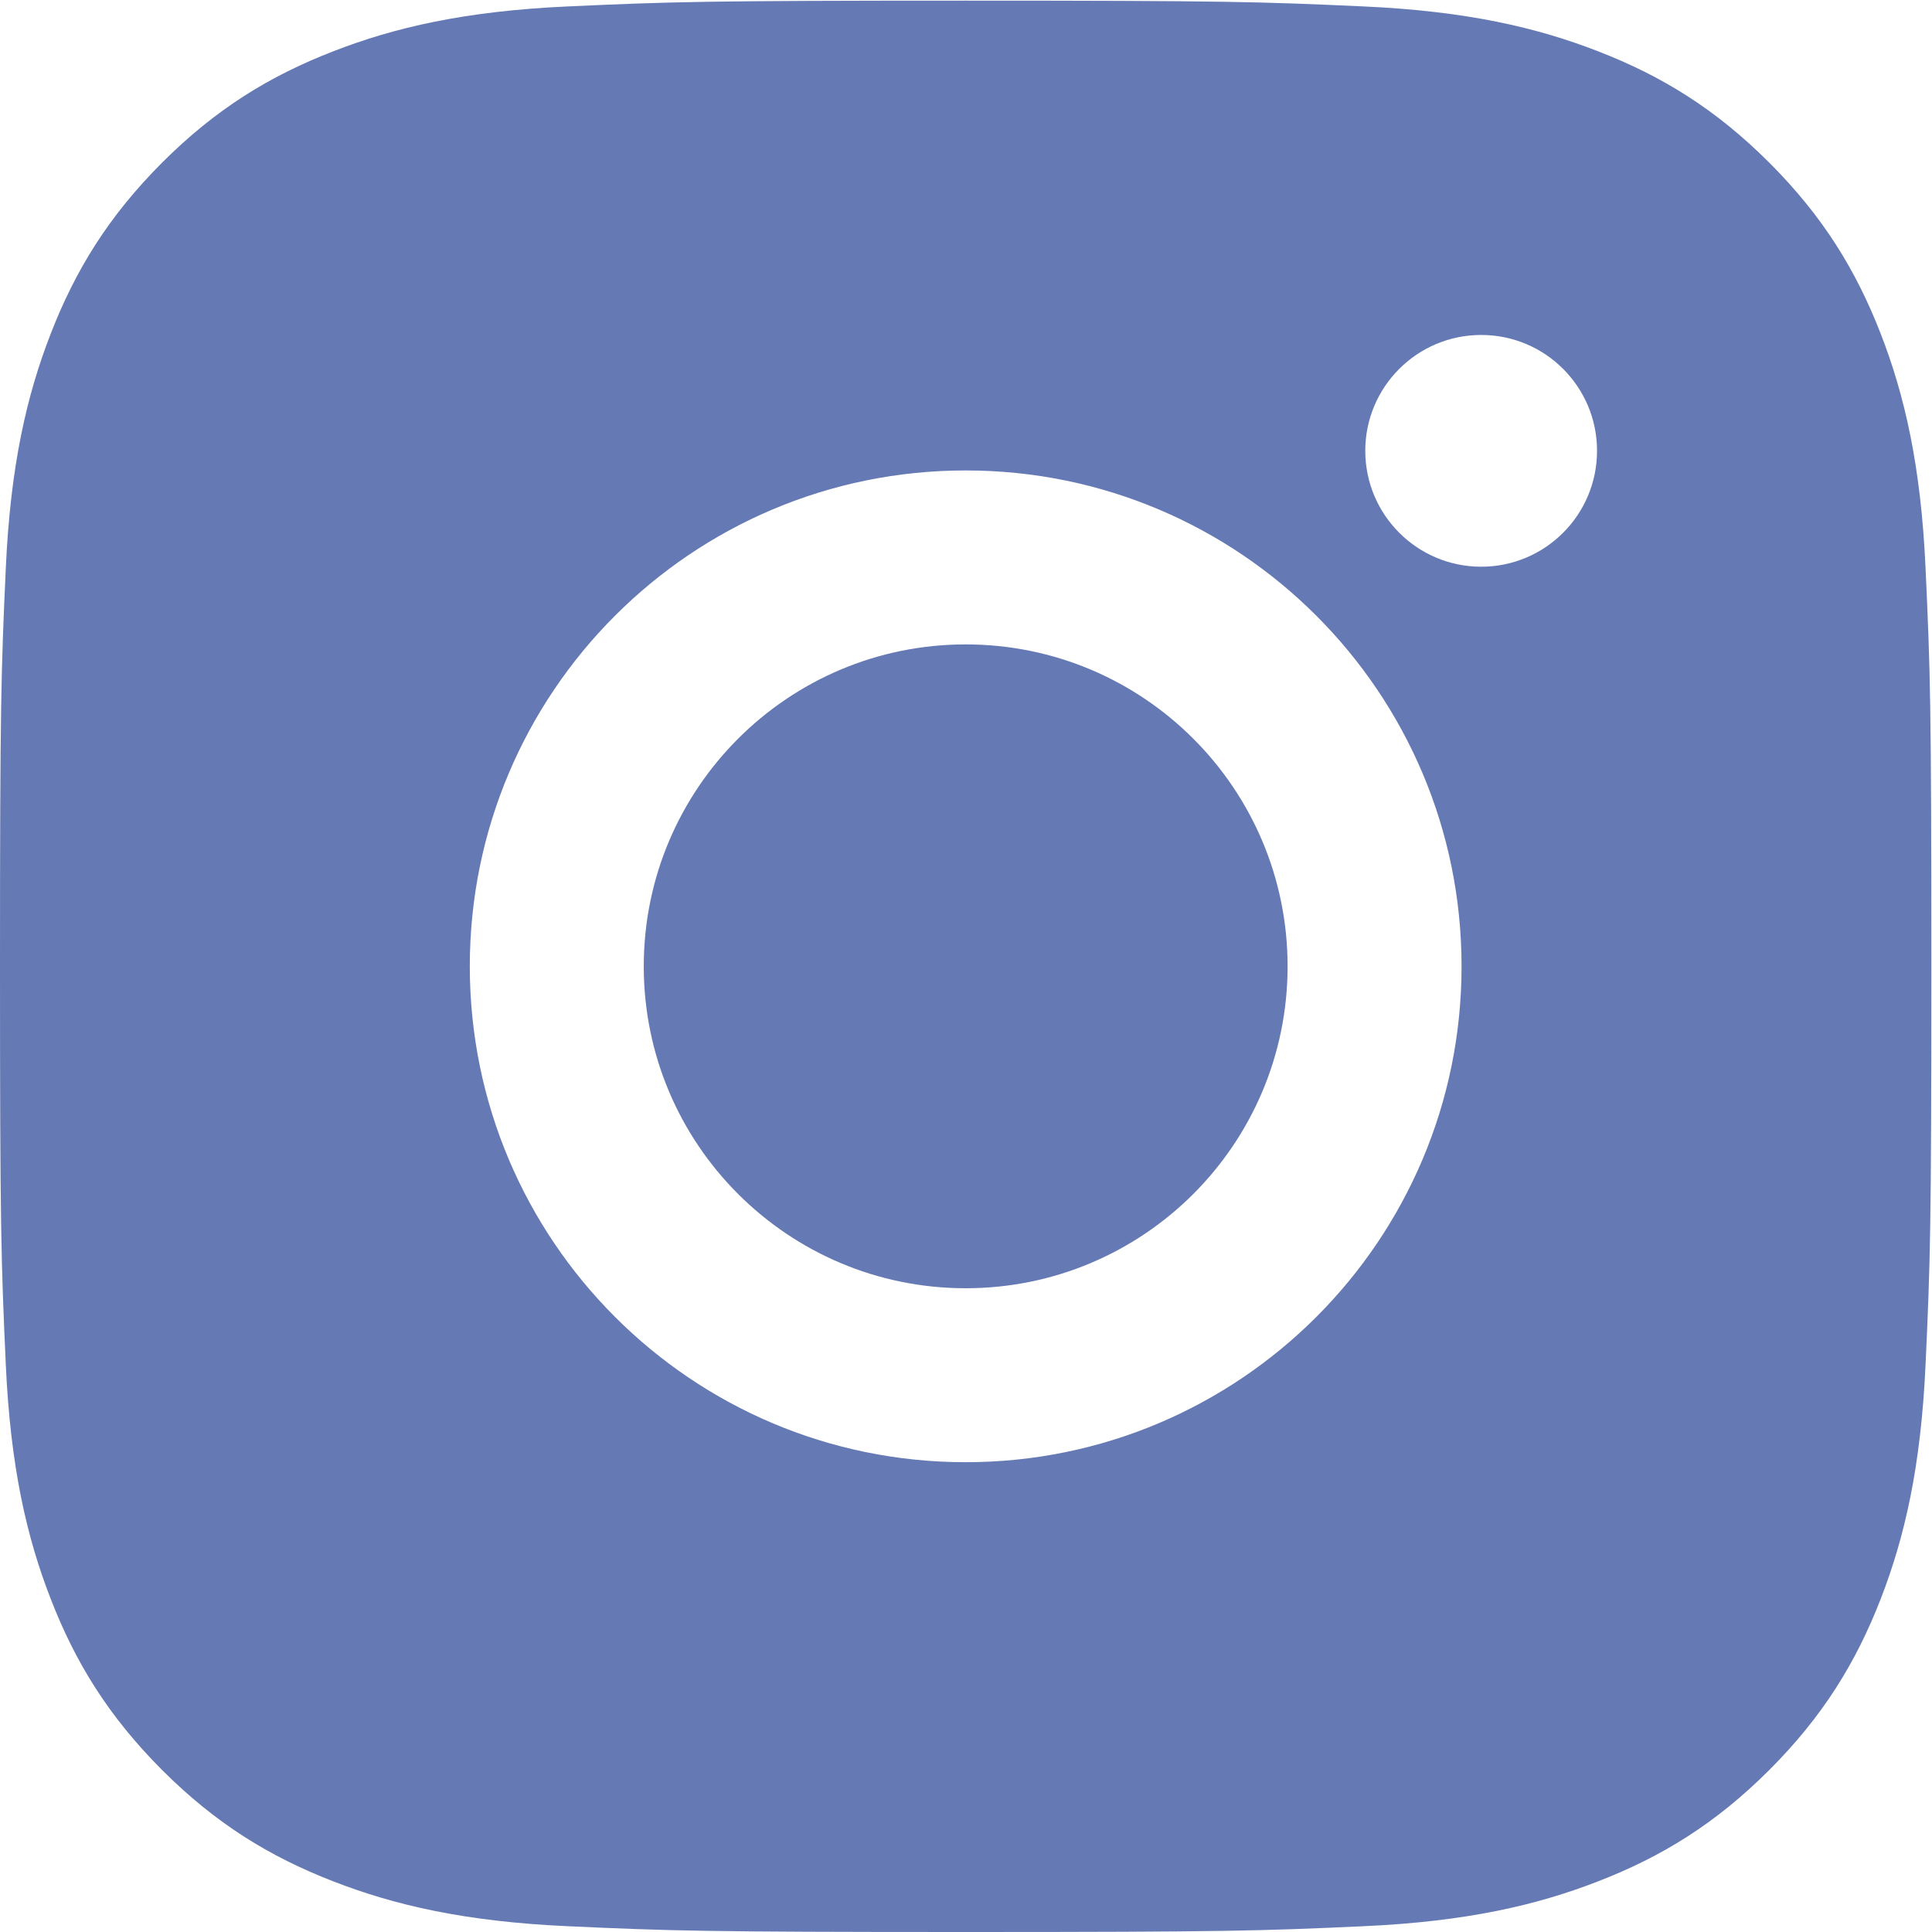 <svg width="189px" height="189px" viewBox="0 0 24 24" id="meteor-icon-kit__solid-instagram" fill="none" xmlns="http://www.w3.org/2000/svg"><g id="SVGRepo_bgCarrier" stroke-width="0"></g><g id="SVGRepo_tracerCarrier" stroke-linecap="round" stroke-linejoin="round"></g><g id="SVGRepo_iconCarrier"><path fill-rule="evenodd" clip-rule="evenodd" d="M11.996 0.008C8.738 0.008 8.33 0.022 7.05 0.08C5.773 0.138 4.901 0.341 4.138 0.638C3.349 0.944 2.68 1.354 2.013 2.021C1.347 2.688 0.936 3.357 0.63 4.146C0.333 4.909 0.13 5.781 0.072 7.058C0.014 8.338 0 8.746 0 12.004C0 15.262 0.014 15.671 0.072 16.95C0.13 18.227 0.333 19.099 0.63 19.862C0.936 20.651 1.347 21.32 2.013 21.987C2.68 22.654 3.349 23.064 4.138 23.37C4.901 23.667 5.773 23.87 7.05 23.928C8.33 23.986 8.738 24 11.996 24C15.254 24 15.663 23.986 16.942 23.928C18.219 23.87 19.091 23.667 19.854 23.37C20.643 23.064 21.312 22.654 21.979 21.987C22.646 21.32 23.056 20.651 23.363 19.862C23.659 19.099 23.862 18.227 23.92 16.95C23.979 15.671 23.992 15.262 23.992 12.004C23.992 8.746 23.979 8.338 23.92 7.058C23.862 5.781 23.659 4.909 23.363 4.146C23.056 3.357 22.646 2.688 21.979 2.021C21.312 1.354 20.643 0.944 19.854 0.638C19.091 0.341 18.219 0.138 16.942 0.08C15.663 0.022 15.254 0.008 11.996 0.008ZM7.997 12.004C7.997 14.213 9.788 16.003 11.996 16.003C14.205 16.003 15.995 14.213 15.995 12.004C15.995 9.796 14.205 8.005 11.996 8.005C9.788 8.005 7.997 9.796 7.997 12.004ZM5.836 12.004C5.836 8.602 8.594 5.844 11.996 5.844C15.398 5.844 18.156 8.602 18.156 12.004C18.156 15.406 15.398 18.164 11.996 18.164C8.594 18.164 5.836 15.406 5.836 12.004ZM18.4 7.04C19.195 7.04 19.839 6.395 19.839 5.6C19.839 4.805 19.195 4.161 18.4 4.161C17.605 4.161 16.96 4.805 16.96 5.6C16.96 6.395 17.605 7.04 18.4 7.04Z" fill="#6579b4"></path></g></svg>